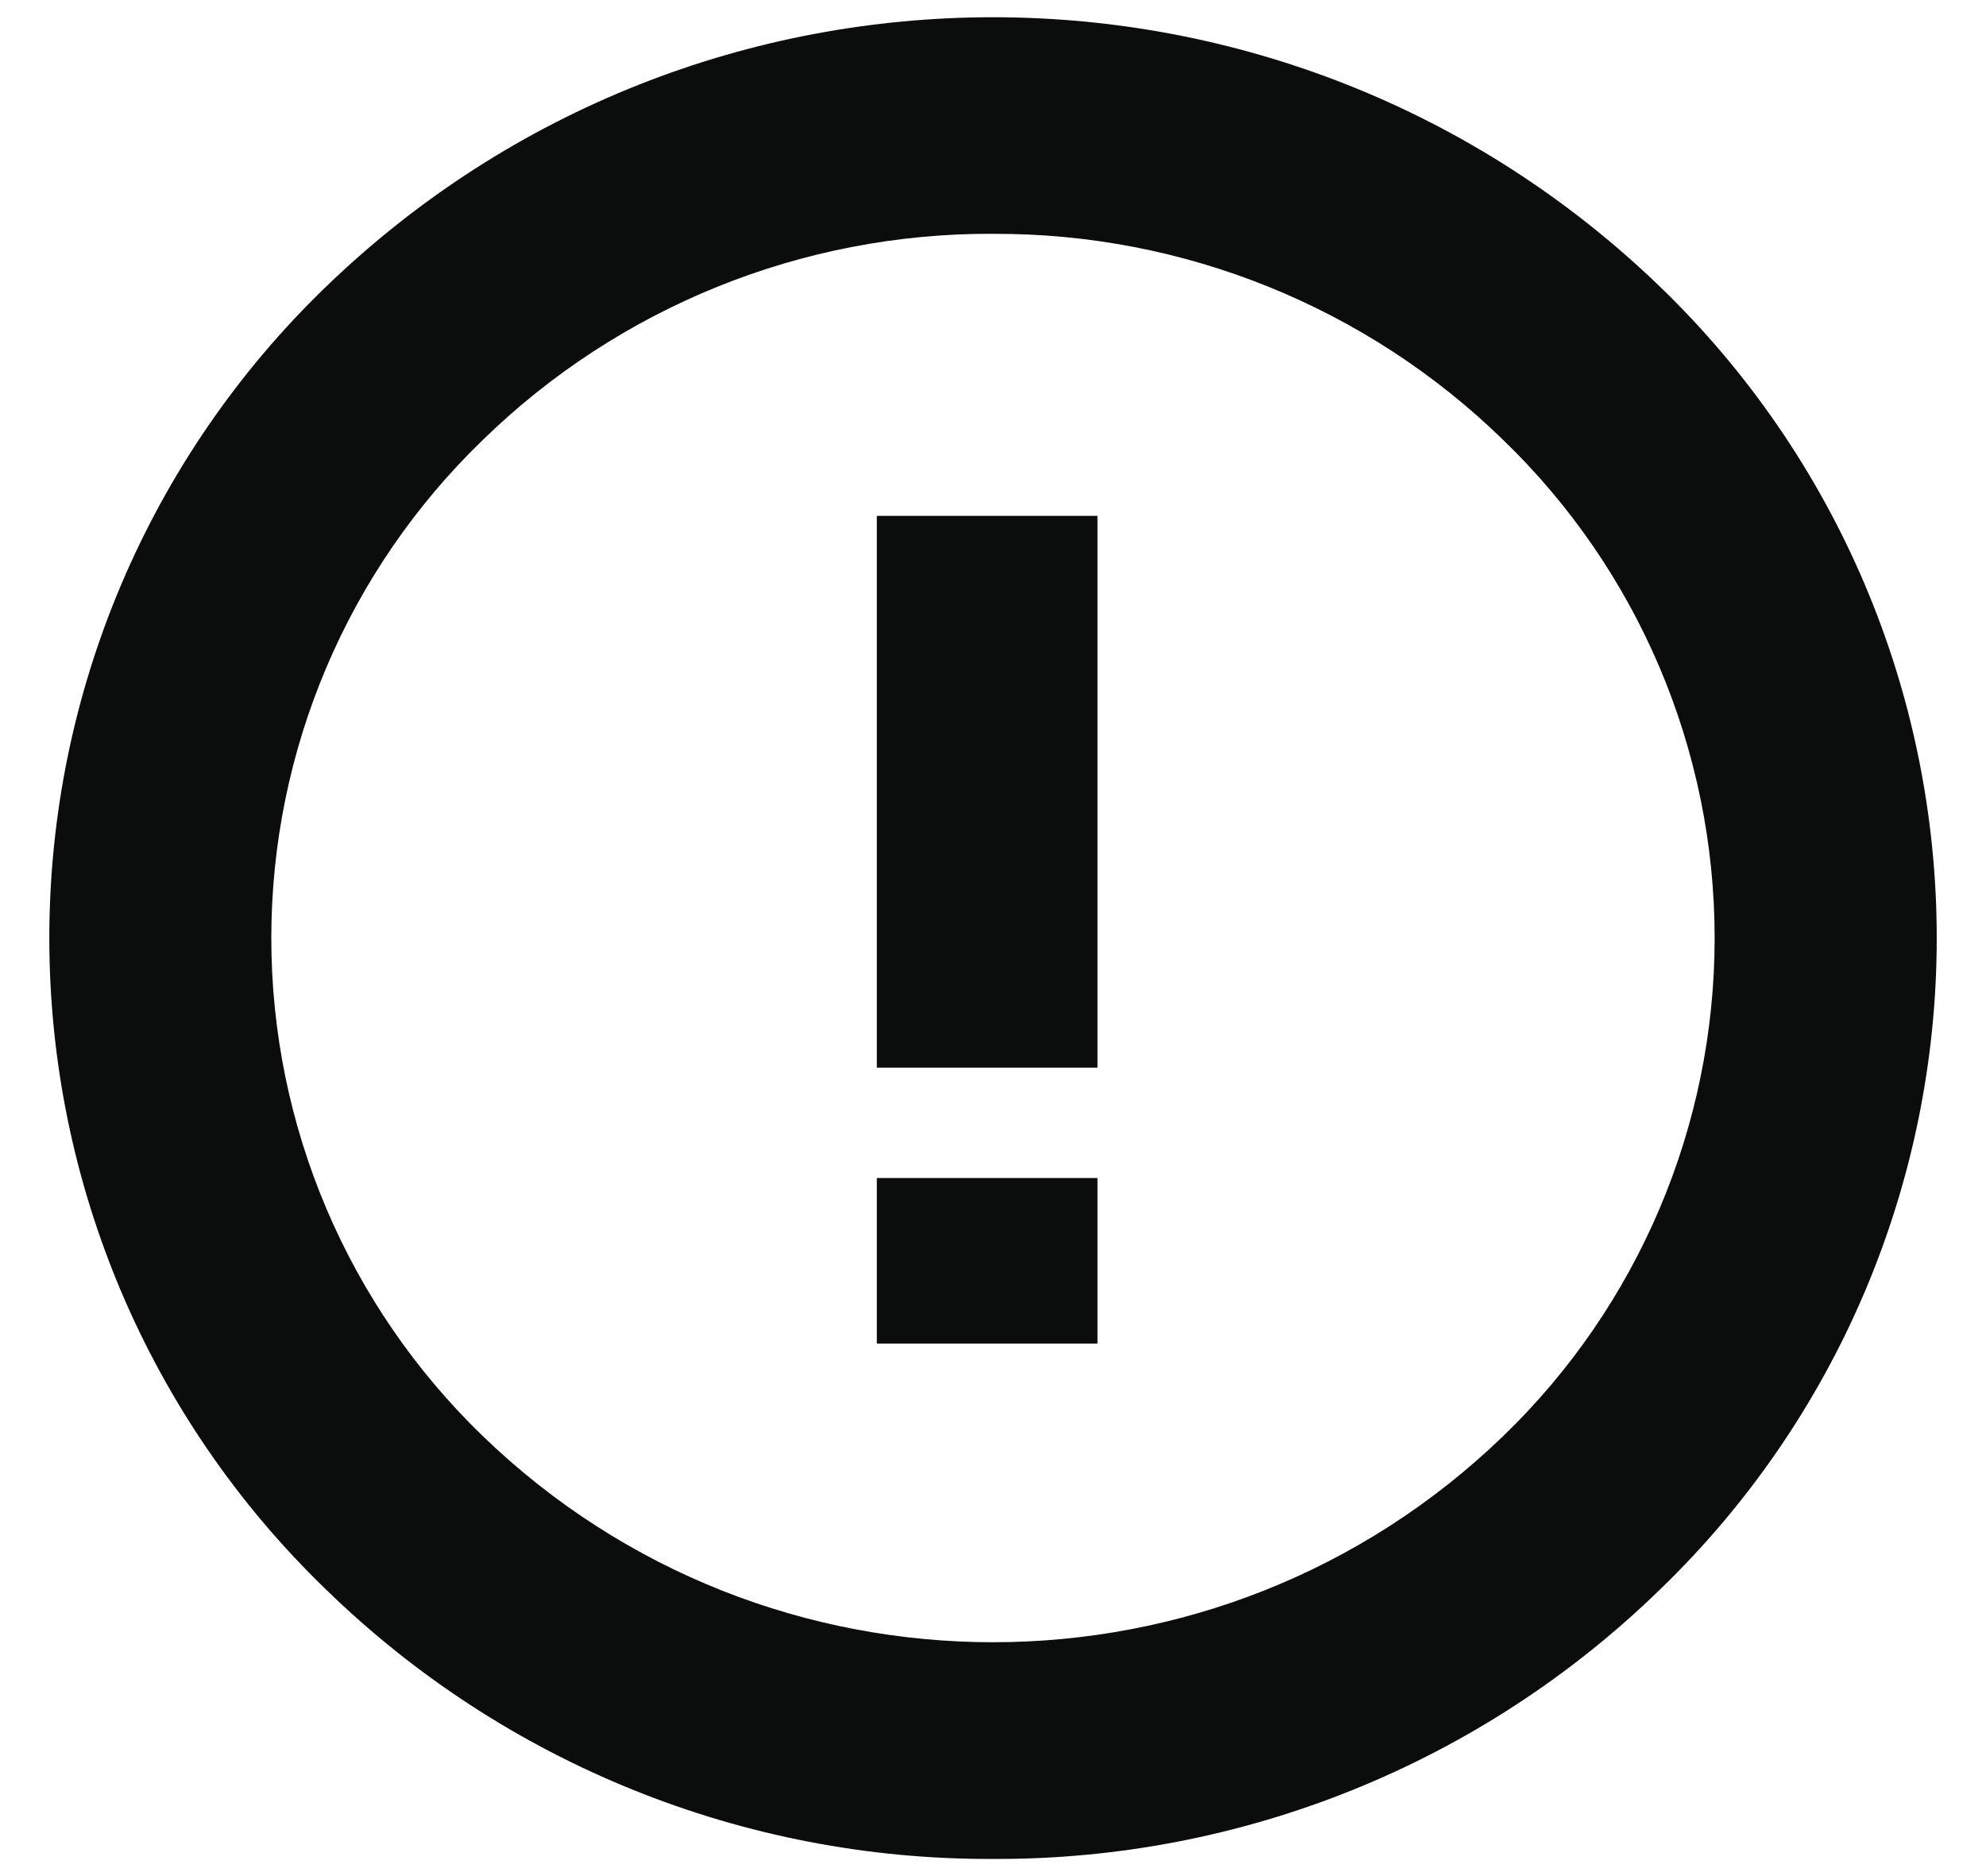 <svg width="36" height="34" viewBox="0 0 36 34" fill="none" xmlns="http://www.w3.org/2000/svg">
<path d="M18 33.689C13.483 33.71 9.138 31.954 5.904 28.801C2.702 25.71 0.894 21.451 0.894 17.001C0.894 12.551 2.702 8.292 5.904 5.201C12.651 -1.317 23.349 -1.317 30.096 5.201C33.298 8.292 35.107 12.551 35.107 17.001C35.107 21.451 33.298 25.71 30.096 28.801C26.862 31.954 22.517 33.71 18 33.689ZM18 4.237C14.546 4.221 11.223 5.563 8.75 7.975C6.301 10.339 4.918 13.596 4.918 17C4.918 20.403 6.301 23.66 8.75 26.024C13.91 31.008 22.09 31.008 27.25 26.024C29.699 23.66 31.081 20.403 31.081 17C31.081 13.596 29.699 10.339 27.25 7.975C24.777 5.564 21.454 4.222 18 4.238V4.237Z" fill="#0B0C0C"/>
<path d="M19.894 9.349H15.894V19.349H19.894V9.349Z" fill="#0B0C0C"/>
<path d="M19.894 21.349H15.894V24.349H19.894V21.349Z" fill="#0B0C0C"/>
</svg>
